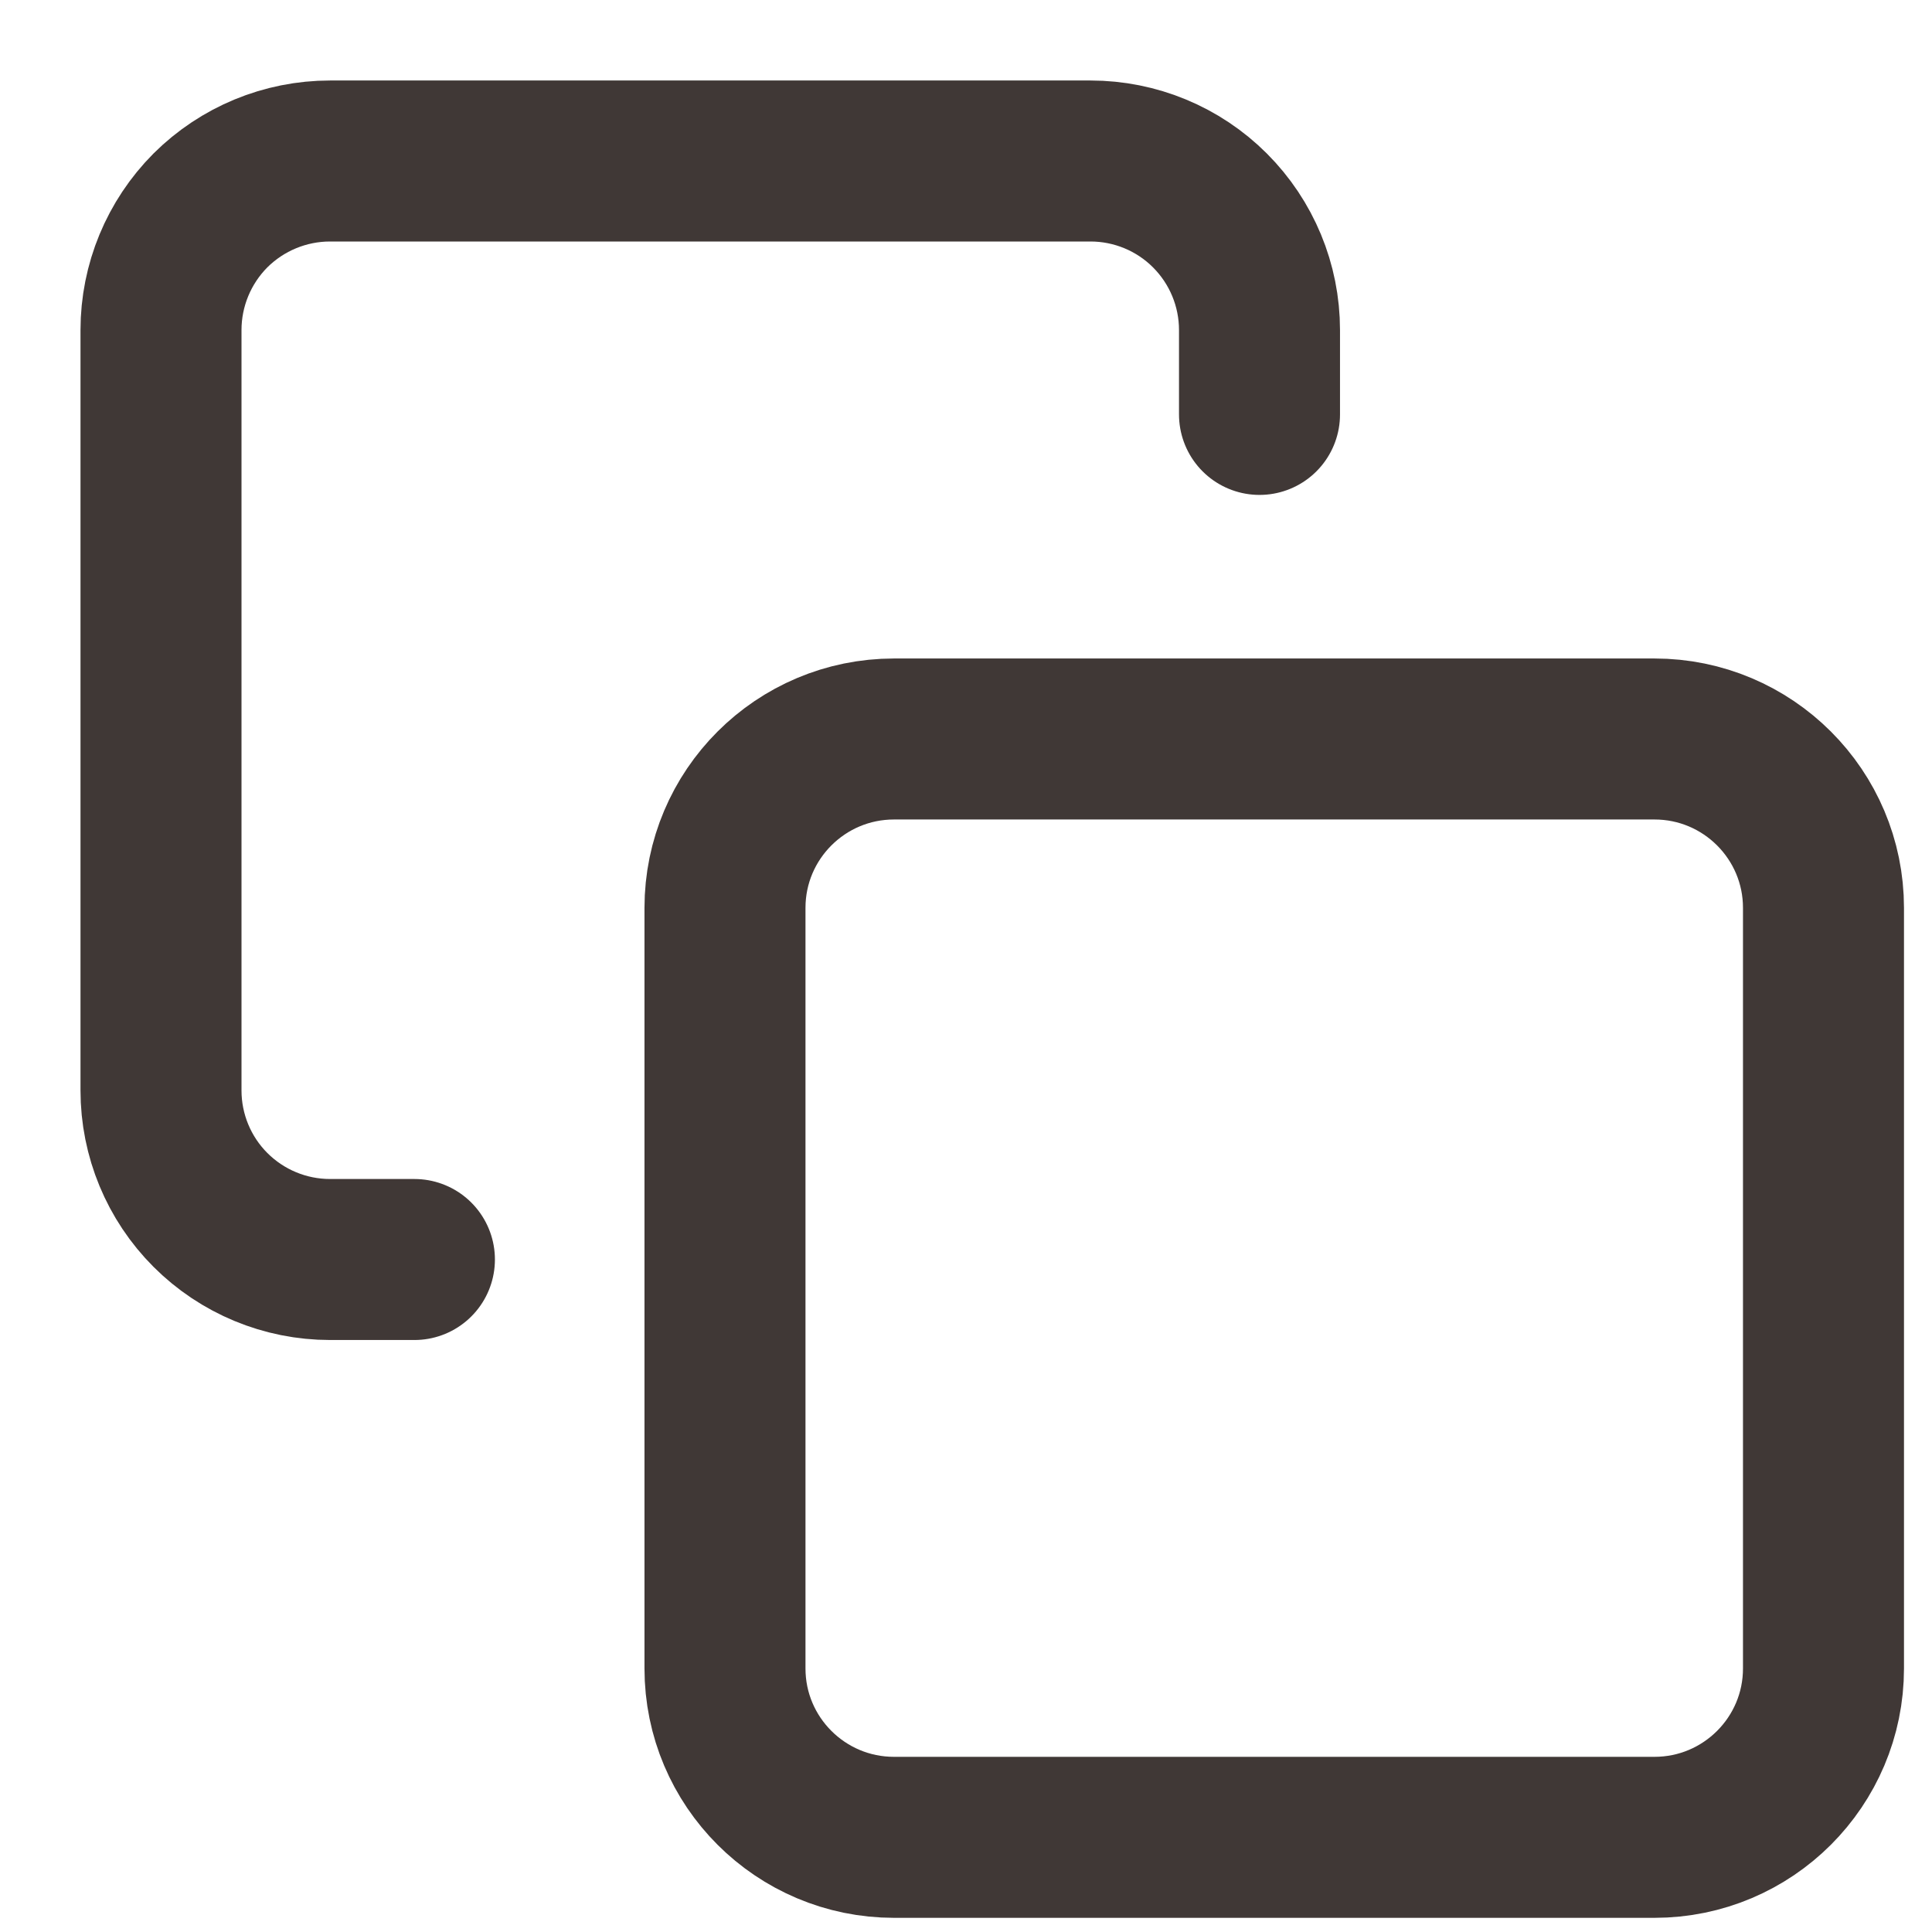 <svg width="12" height="12" viewBox="0 0 12 12" fill="none" xmlns="http://www.w3.org/2000/svg">
<g id="Frame 2033">
<g id="Group 544">
<path id="Vector" d="M10.276 4.59H5.553C4.973 4.59 4.503 5.06 4.503 5.639V10.363C4.503 10.942 4.973 11.412 5.553 11.412H10.276C10.856 11.412 11.326 10.942 11.326 10.363V5.639C11.326 5.06 10.856 4.59 10.276 4.59Z" stroke="#403836" stroke-linecap="round" stroke-linejoin="round"/>
<path id="Vector_2" d="M2.574 7.823H2.05C1.771 7.823 1.504 7.712 1.307 7.515C1.111 7.319 1 7.052 1 6.773V2.05C1 1.771 1.111 1.504 1.307 1.307C1.504 1.111 1.771 1 2.05 1H6.773C7.052 1 7.319 1.111 7.515 1.307C7.712 1.504 7.823 1.771 7.823 2.05V2.574" stroke="#403836" stroke-linecap="round" stroke-linejoin="round"/>
</g>
</g>
</svg>

